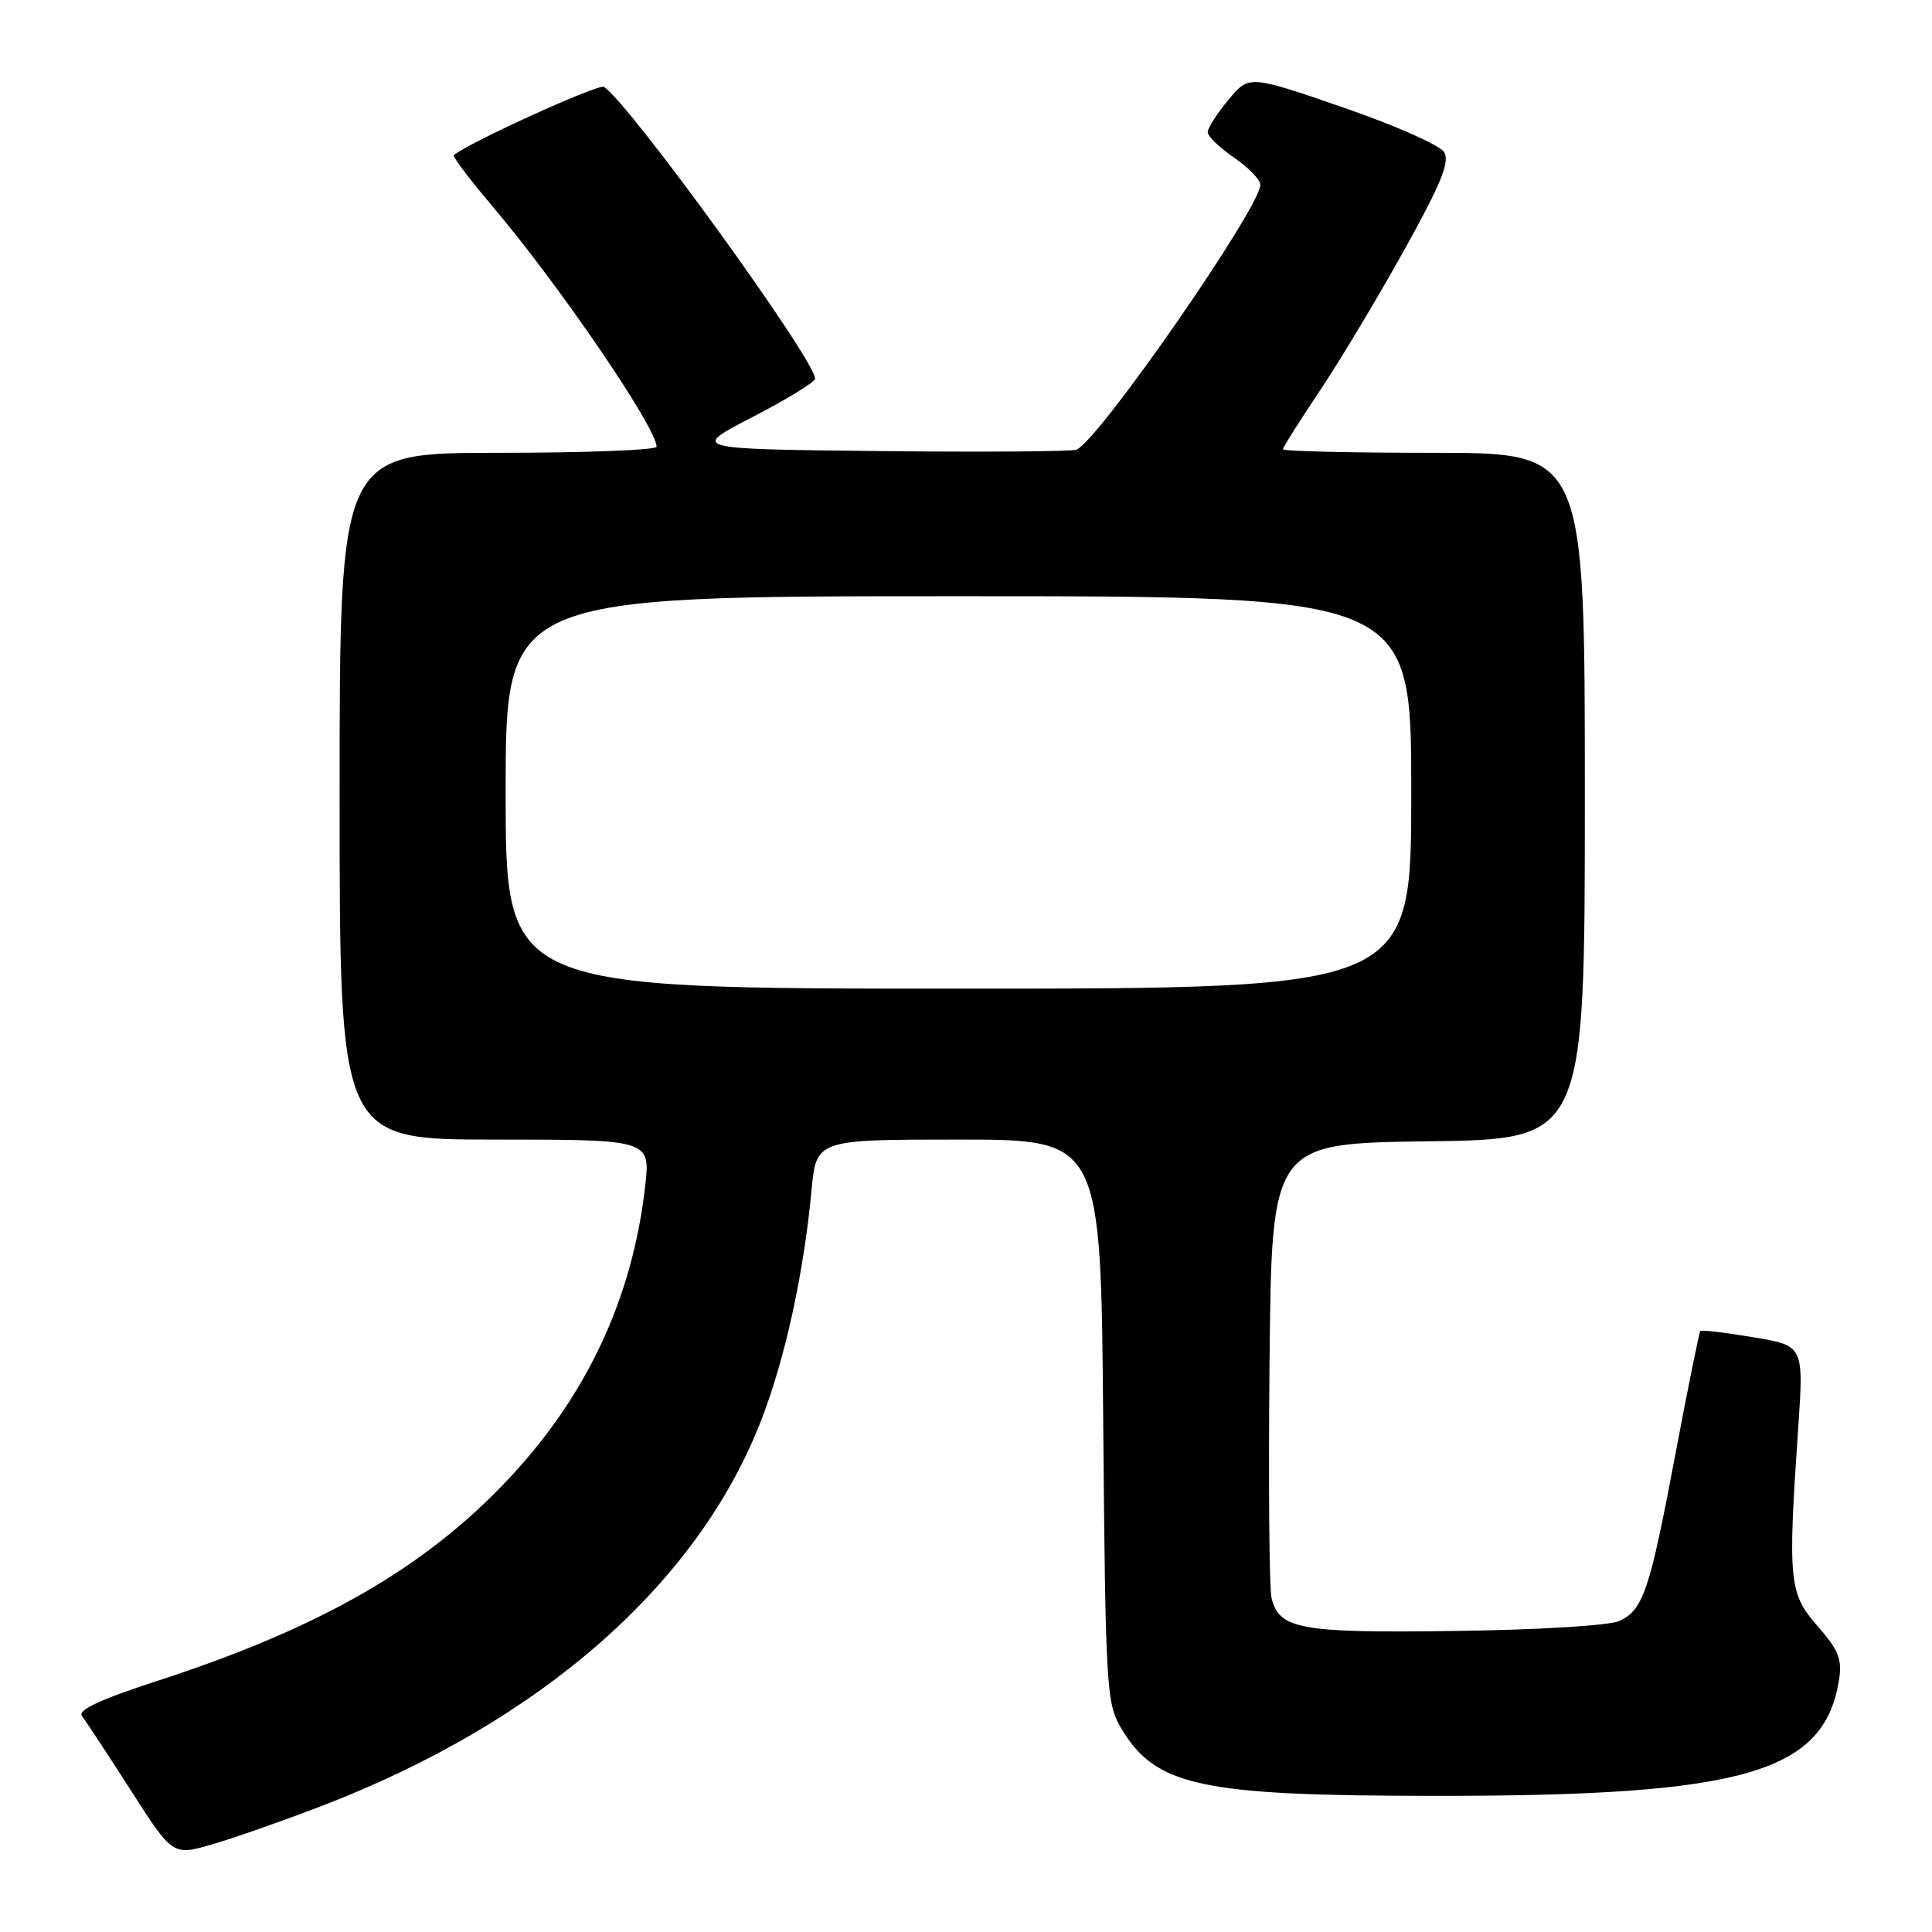 <?xml version="1.0" encoding="UTF-8" standalone="no"?>
<!DOCTYPE svg PUBLIC "-//W3C//DTD SVG 1.1//EN" "http://www.w3.org/Graphics/SVG/1.1/DTD/svg11.dtd" >
<svg xmlns="http://www.w3.org/2000/svg" xmlns:xlink="http://www.w3.org/1999/xlink" version="1.1" viewBox="0 0 256 256">
 <g >
 <path fill="currentColor"
d=" M 42.50 239.35 C 71.70 228.14 92.50 209.88 100.90 188.10 C 104.05 179.95 106.50 168.70 107.53 157.75 C 108.16 151.00 108.16 151.00 127.01 151.00 C 145.87 151.00 145.87 151.00 146.18 188.25 C 146.48 223.39 146.61 225.69 148.50 228.90 C 153.10 236.70 158.92 237.96 190.50 237.96 C 231.06 237.97 241.68 234.91 243.67 222.66 C 244.12 219.87 243.65 218.68 240.86 215.49 C 237.05 211.15 236.88 209.52 238.26 189.40 C 239.02 178.30 239.02 178.30 232.31 177.19 C 228.61 176.57 225.46 176.20 225.31 176.36 C 225.15 176.52 223.67 183.81 222.02 192.57 C 218.58 210.84 217.74 213.34 214.54 214.80 C 213.24 215.39 203.75 215.97 192.86 216.11 C 172.22 216.39 169.50 215.90 168.48 211.72 C 168.18 210.50 168.07 196.45 168.22 180.50 C 168.50 151.50 168.50 151.50 189.25 151.23 C 210.00 150.96 210.00 150.96 210.00 105.48 C 210.00 60.00 210.00 60.00 190.00 60.00 C 179.00 60.00 170.00 59.79 170.00 59.53 C 170.00 59.27 172.20 55.78 174.88 51.78 C 177.56 47.78 182.59 39.39 186.06 33.15 C 190.96 24.33 192.14 21.43 191.35 20.15 C 190.79 19.24 184.75 16.57 177.92 14.22 C 165.50 9.94 165.50 9.94 162.78 13.22 C 161.28 15.02 160.04 16.95 160.03 17.50 C 160.02 18.05 161.59 19.57 163.51 20.88 C 165.43 22.19 167.00 23.81 167.00 24.48 C 167.00 27.51 145.50 58.49 142.63 59.59 C 141.99 59.83 130.22 59.92 116.48 59.77 C 91.50 59.50 91.50 59.50 99.75 55.24 C 104.29 52.90 108.00 50.61 108.00 50.17 C 108.00 47.67 83.29 13.53 80.01 11.51 C 79.30 11.07 61.82 19.03 60.14 20.56 C 59.94 20.74 62.28 23.83 65.33 27.43 C 74.07 37.74 87.00 56.68 87.00 59.19 C 87.00 59.64 77.55 60.00 66.00 60.00 C 45.00 60.00 45.00 60.00 45.00 105.50 C 45.00 151.00 45.00 151.00 65.60 151.00 C 86.20 151.00 86.20 151.00 85.48 157.25 C 83.78 172.09 77.71 185.03 67.27 196.09 C 56.25 207.78 42.41 215.72 20.84 222.73 C 13.29 225.18 10.24 226.60 10.86 227.38 C 11.34 228.00 14.25 232.42 17.32 237.21 C 22.90 245.92 22.90 245.92 28.20 244.36 C 31.12 243.51 37.55 241.25 42.50 239.35 Z  M 67.00 105.00 C 67.00 79.00 67.00 79.00 127.00 79.00 C 187.00 79.00 187.00 79.00 187.00 105.00 C 187.00 131.00 187.00 131.00 127.00 131.00 C 67.00 131.00 67.00 131.00 67.00 105.00 Z "/>
</g>
</svg>